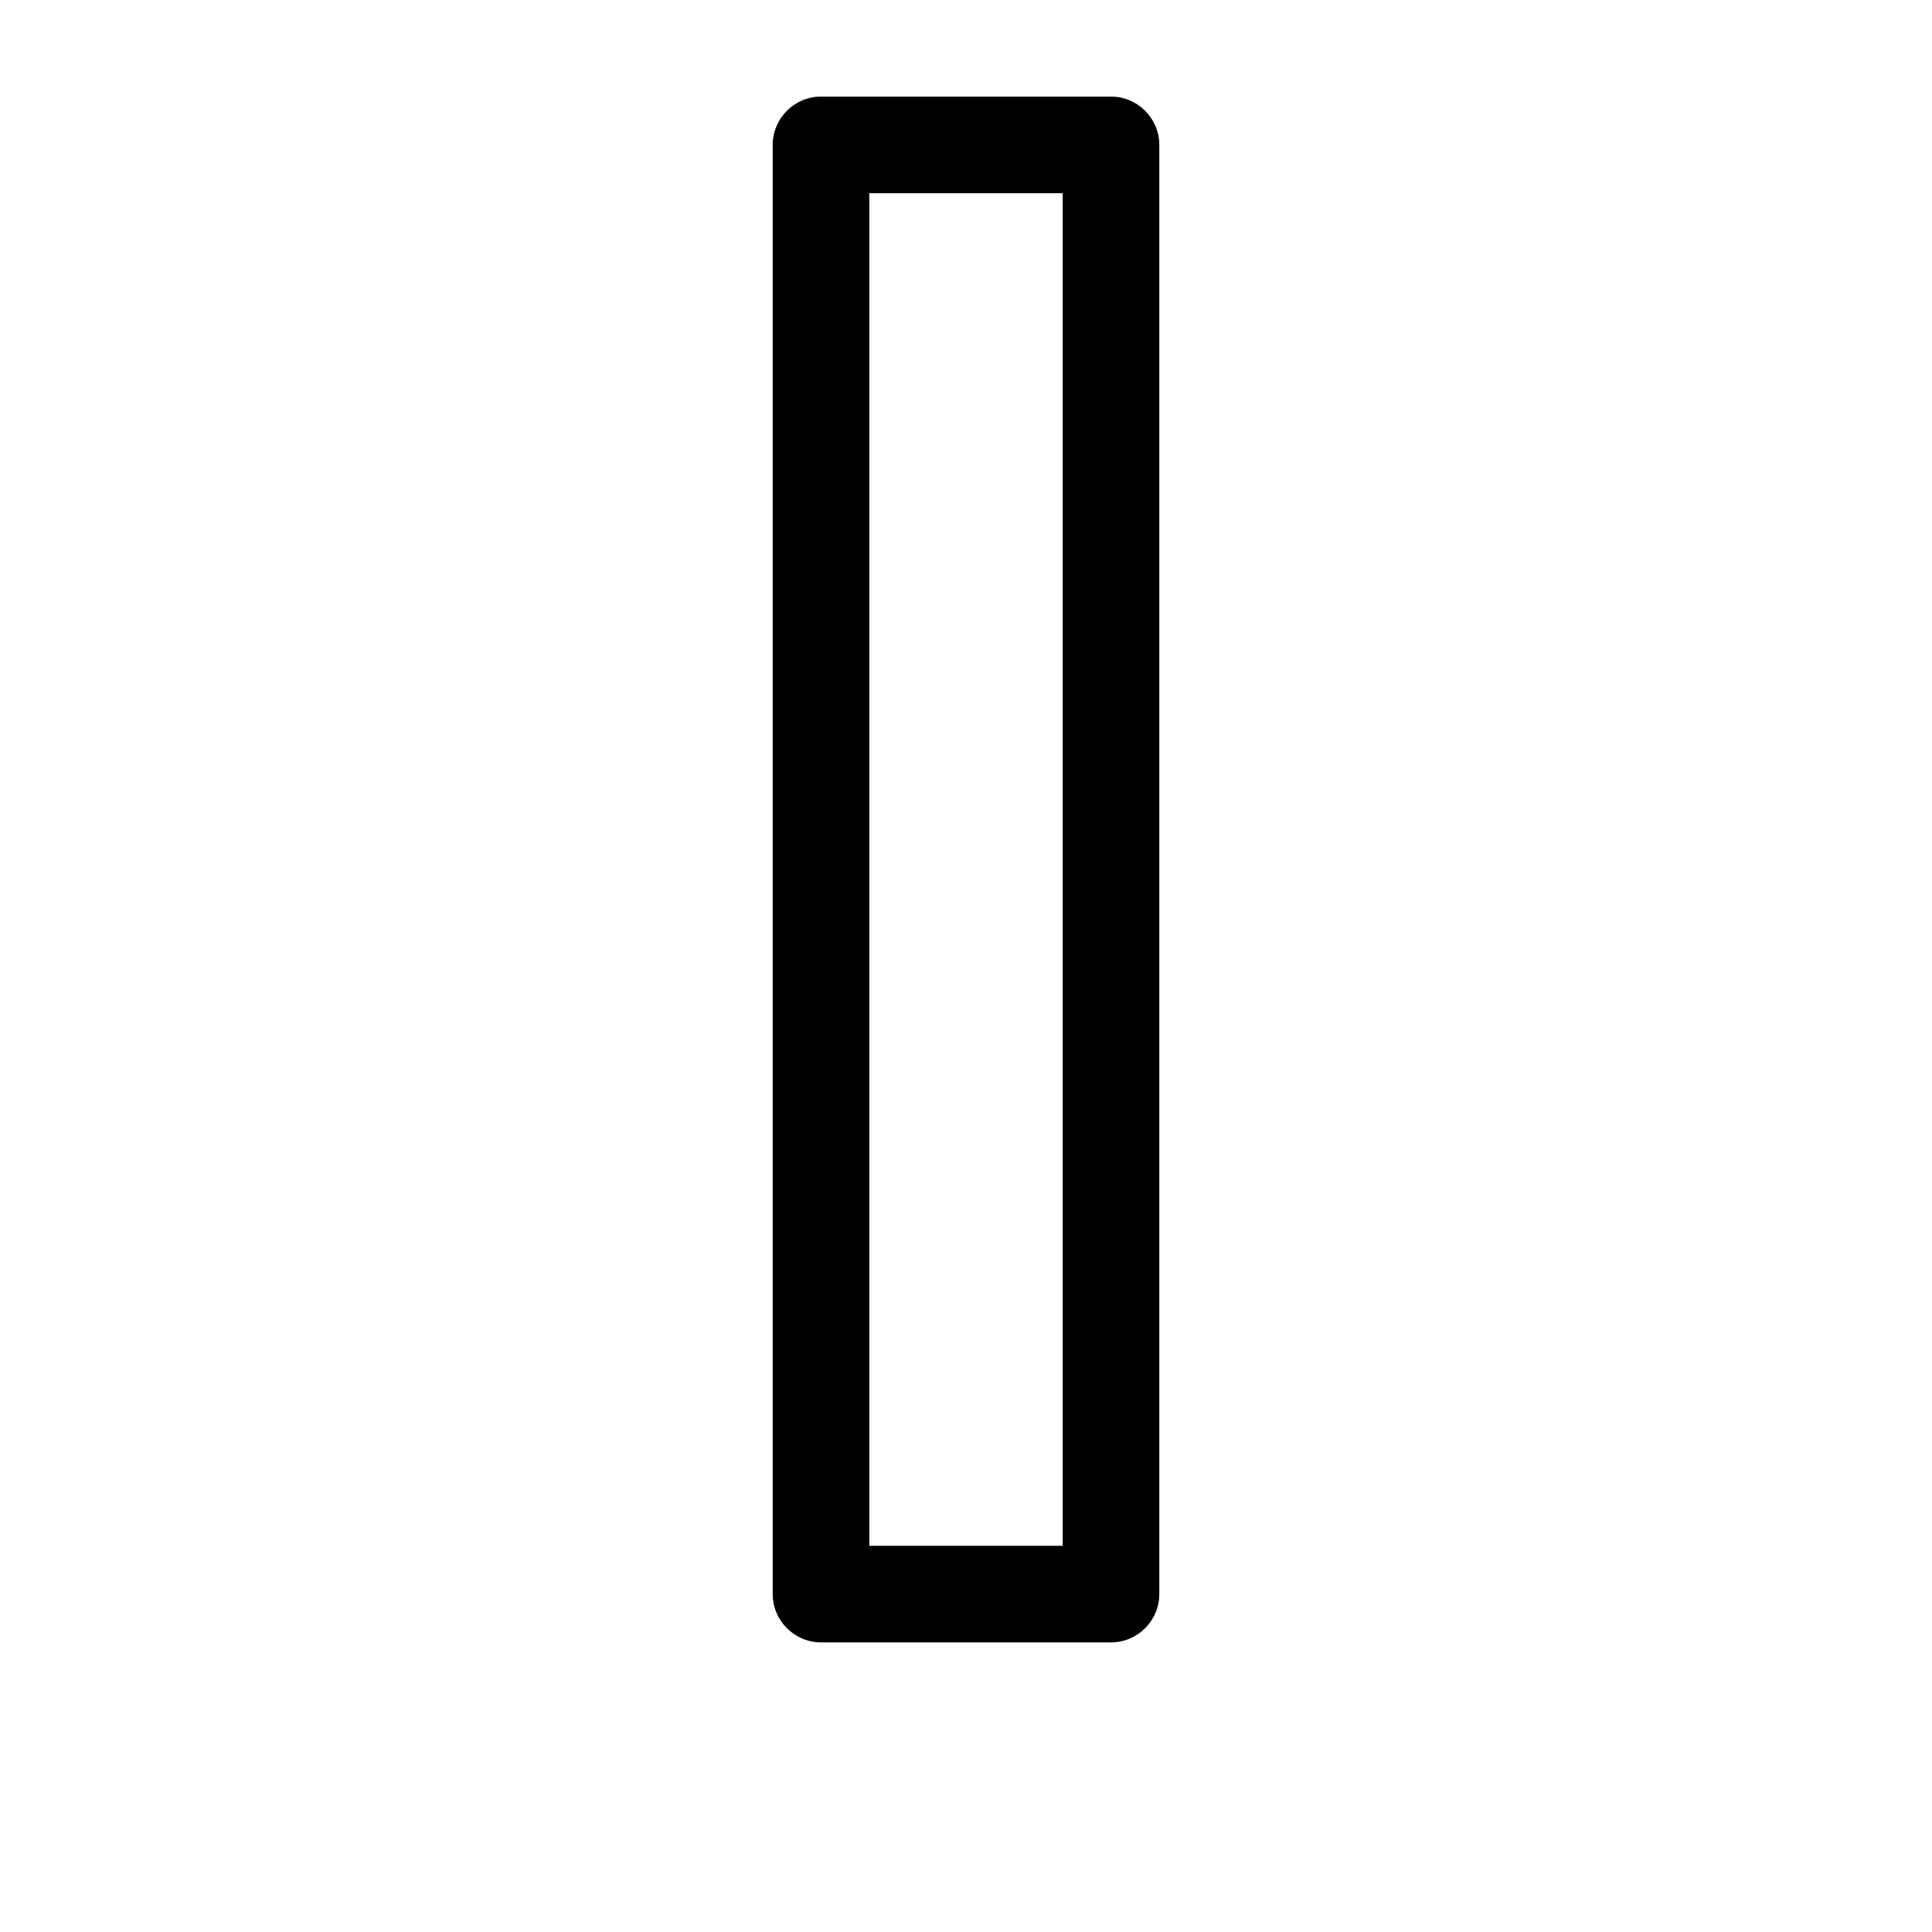<?xml version="1.0" encoding="UTF-8" standalone="no"?>
<!-- Created with Inkscape (http://www.inkscape.org/) -->

<svg
   xmlns:dc="http://purl.org/dc/elements/1.1/"
   xmlns:cc="http://creativecommons.org/ns#"
   xmlns:rdf="http://www.w3.org/1999/02/22-rdf-syntax-ns#"
   xmlns:svg="http://www.w3.org/2000/svg"
   xmlns="http://www.w3.org/2000/svg"
   version="1.0"
   width="128"
   height="128"
   id="svg2">
  <defs
     id="defs4" />
  <path
     d="m 51.194,105.612 c 0,1.76 1.44,3.2 3.2,3.2 l 19.213,0 c 1.76,0 3.2,-1.44 3.2,-3.2 l 0,-96.012 C 76.807,7.84 75.367,6.4 73.607,6.4 l -19.213,0 c -1.76,0 -3.2,1.44 -3.2,3.2 z m 19.213,-92.812 0,89.612 -12.813,0 0,-89.612 z"
     id="g0-56" />
</svg>
